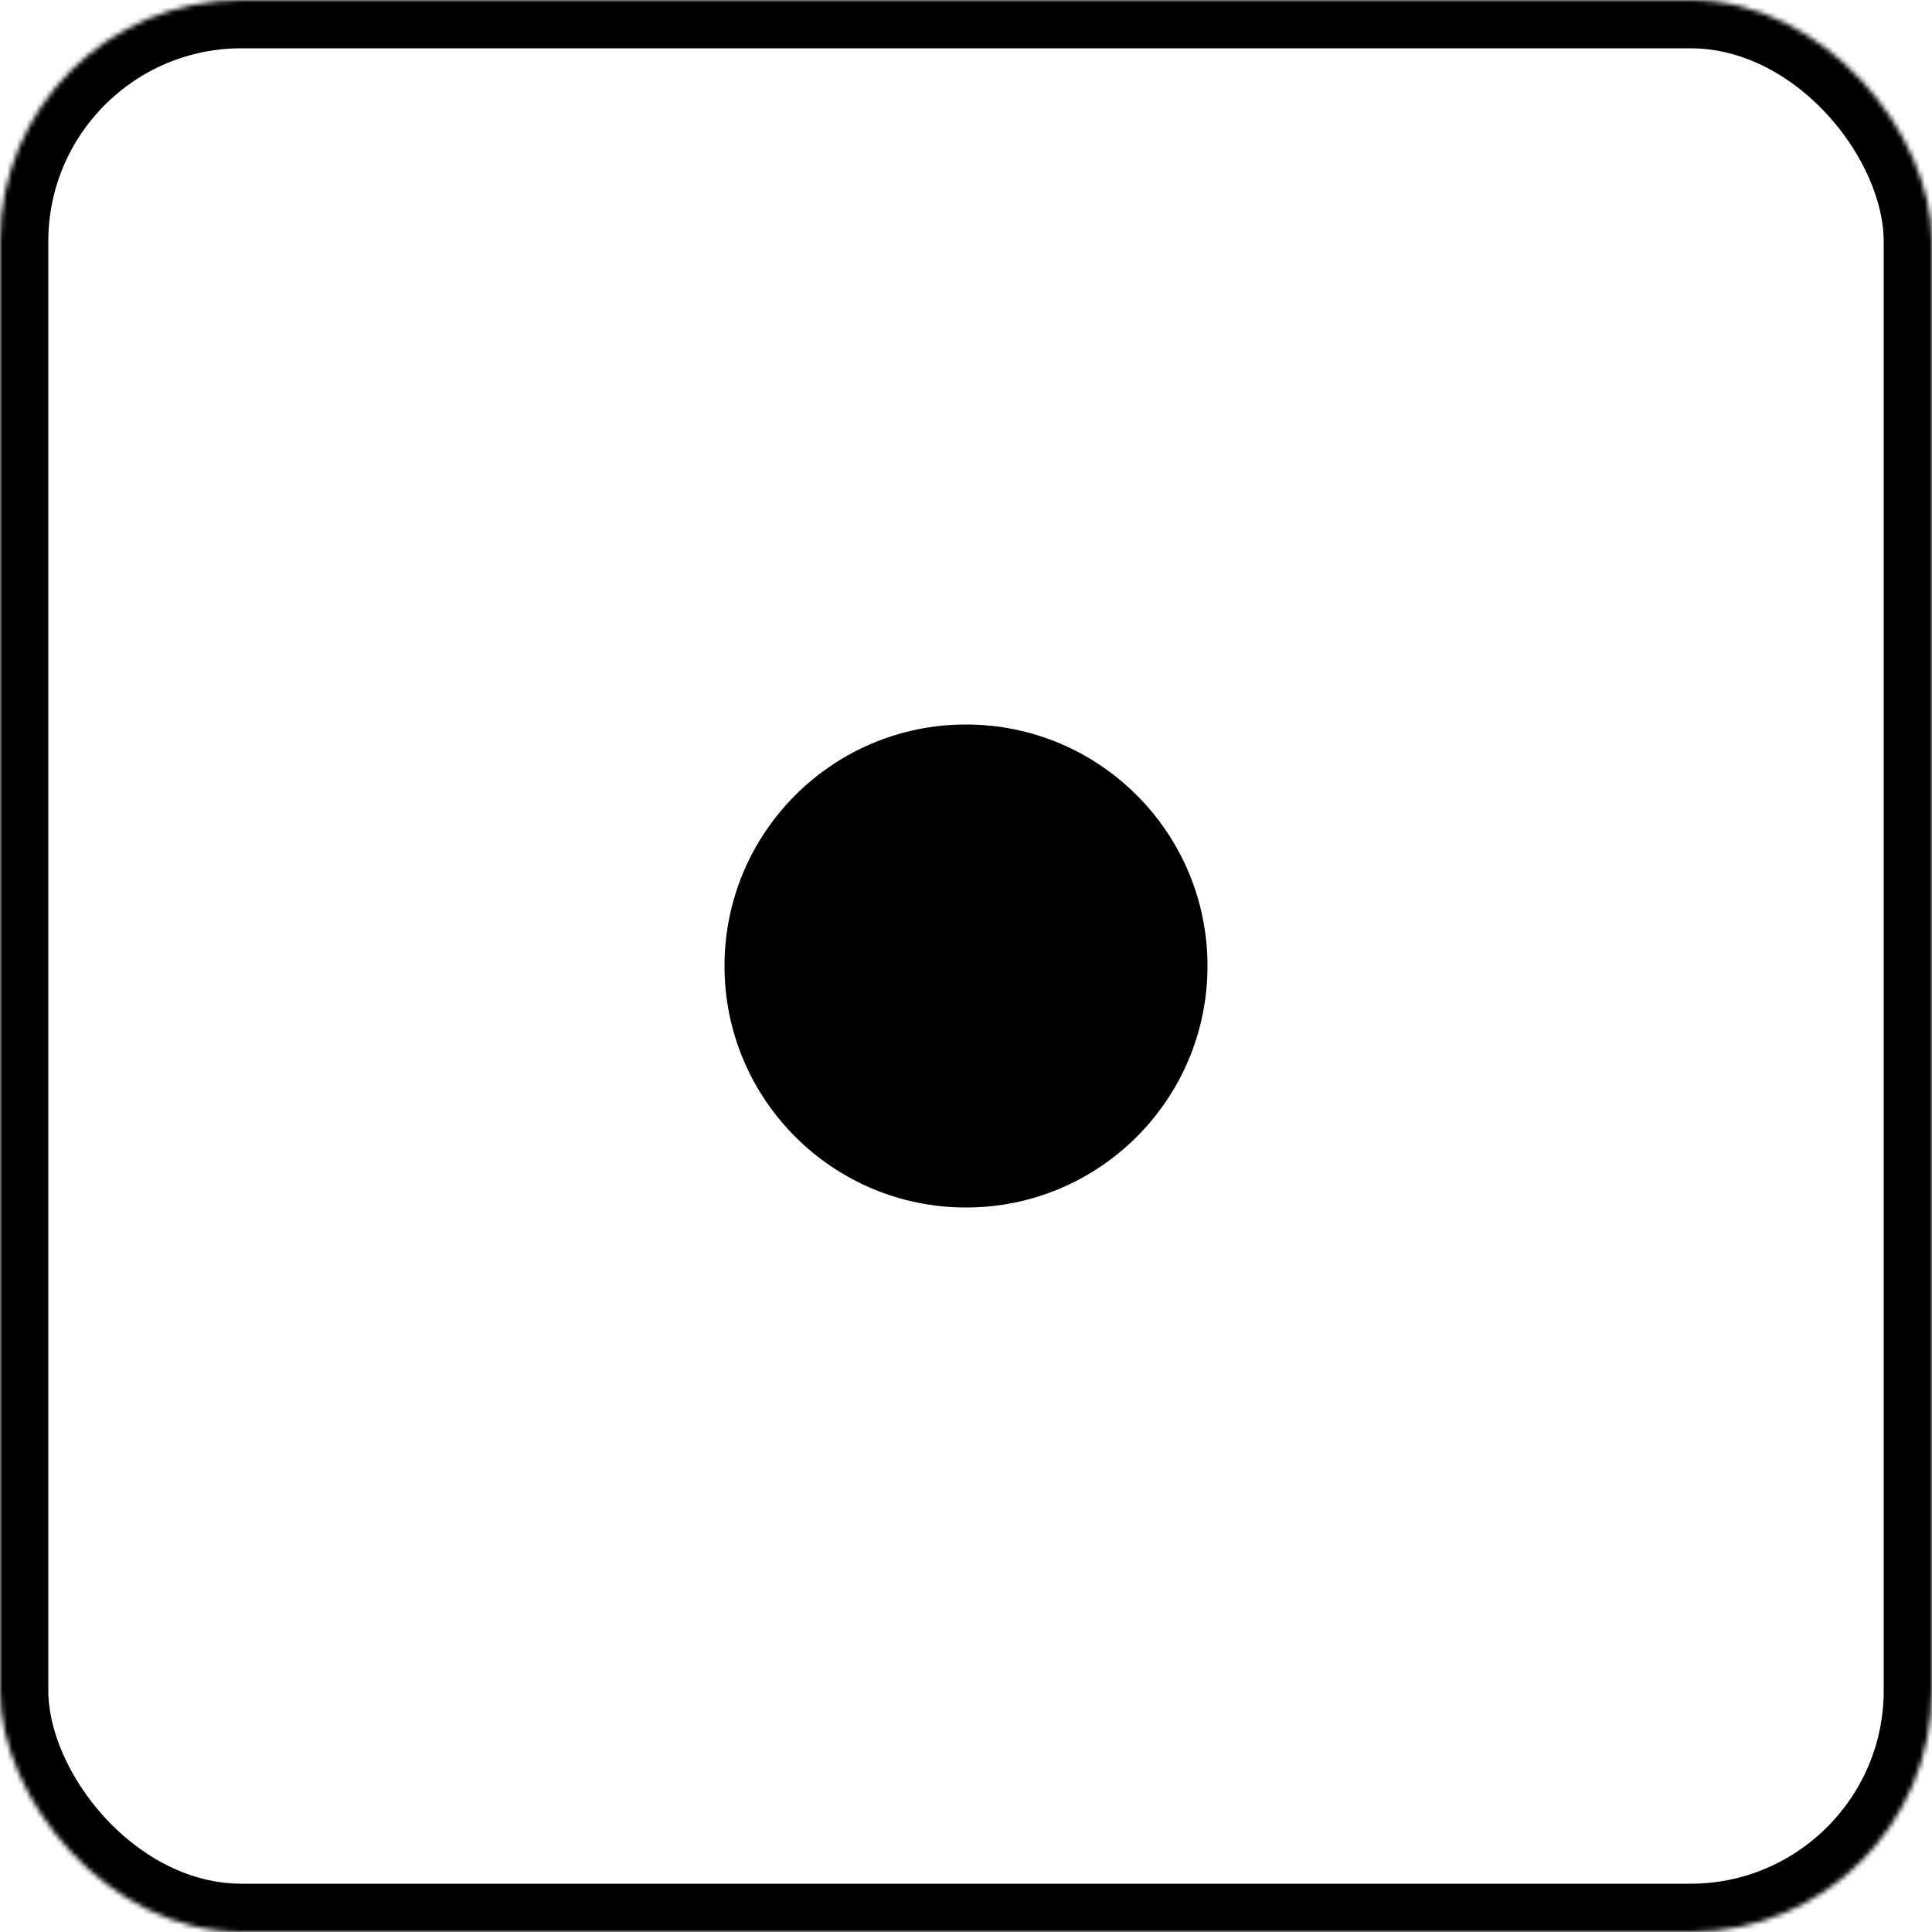 <?xml version="1.0" encoding="UTF-8"?>
<svg width="400px" height="400px" viewBox="0 0 400 400" version="1.1" xmlns="http://www.w3.org/2000/svg" xmlns:xlink="http://www.w3.org/1999/xlink">
    <!-- Generator: Sketch 42 (36781) - http://www.bohemiancoding.com/sketch -->
    <title>ellugar_white</title>
    <desc>Created with Sketch.</desc>
    <defs>
        <rect id="path-1" x="0" y="0" width="400" height="400" rx="50"></rect>
        <mask id="mask-2" maskContentUnits="userSpaceOnUse" maskUnits="objectBoundingBox" x="0" y="0" width="400" height="400" fill="white">
            <use xlink:href="#path-1"></use>
        </mask>
    </defs>
    <g id="Symbols" stroke="none" stroke-width="1" fill="none" fill-rule="evenodd">
        <g id="ellugar_white">
            <g>
                <use id="Border" stroke="#000000" mask="url(#mask-2)" stroke-width="20" stroke-linejoin="bevel" xlink:href="#path-1"></use>
                <circle id="Dot" fill="#000000" cx="200" cy="200" r="50"></circle>
            </g>
        </g>
    </g>
</svg>
